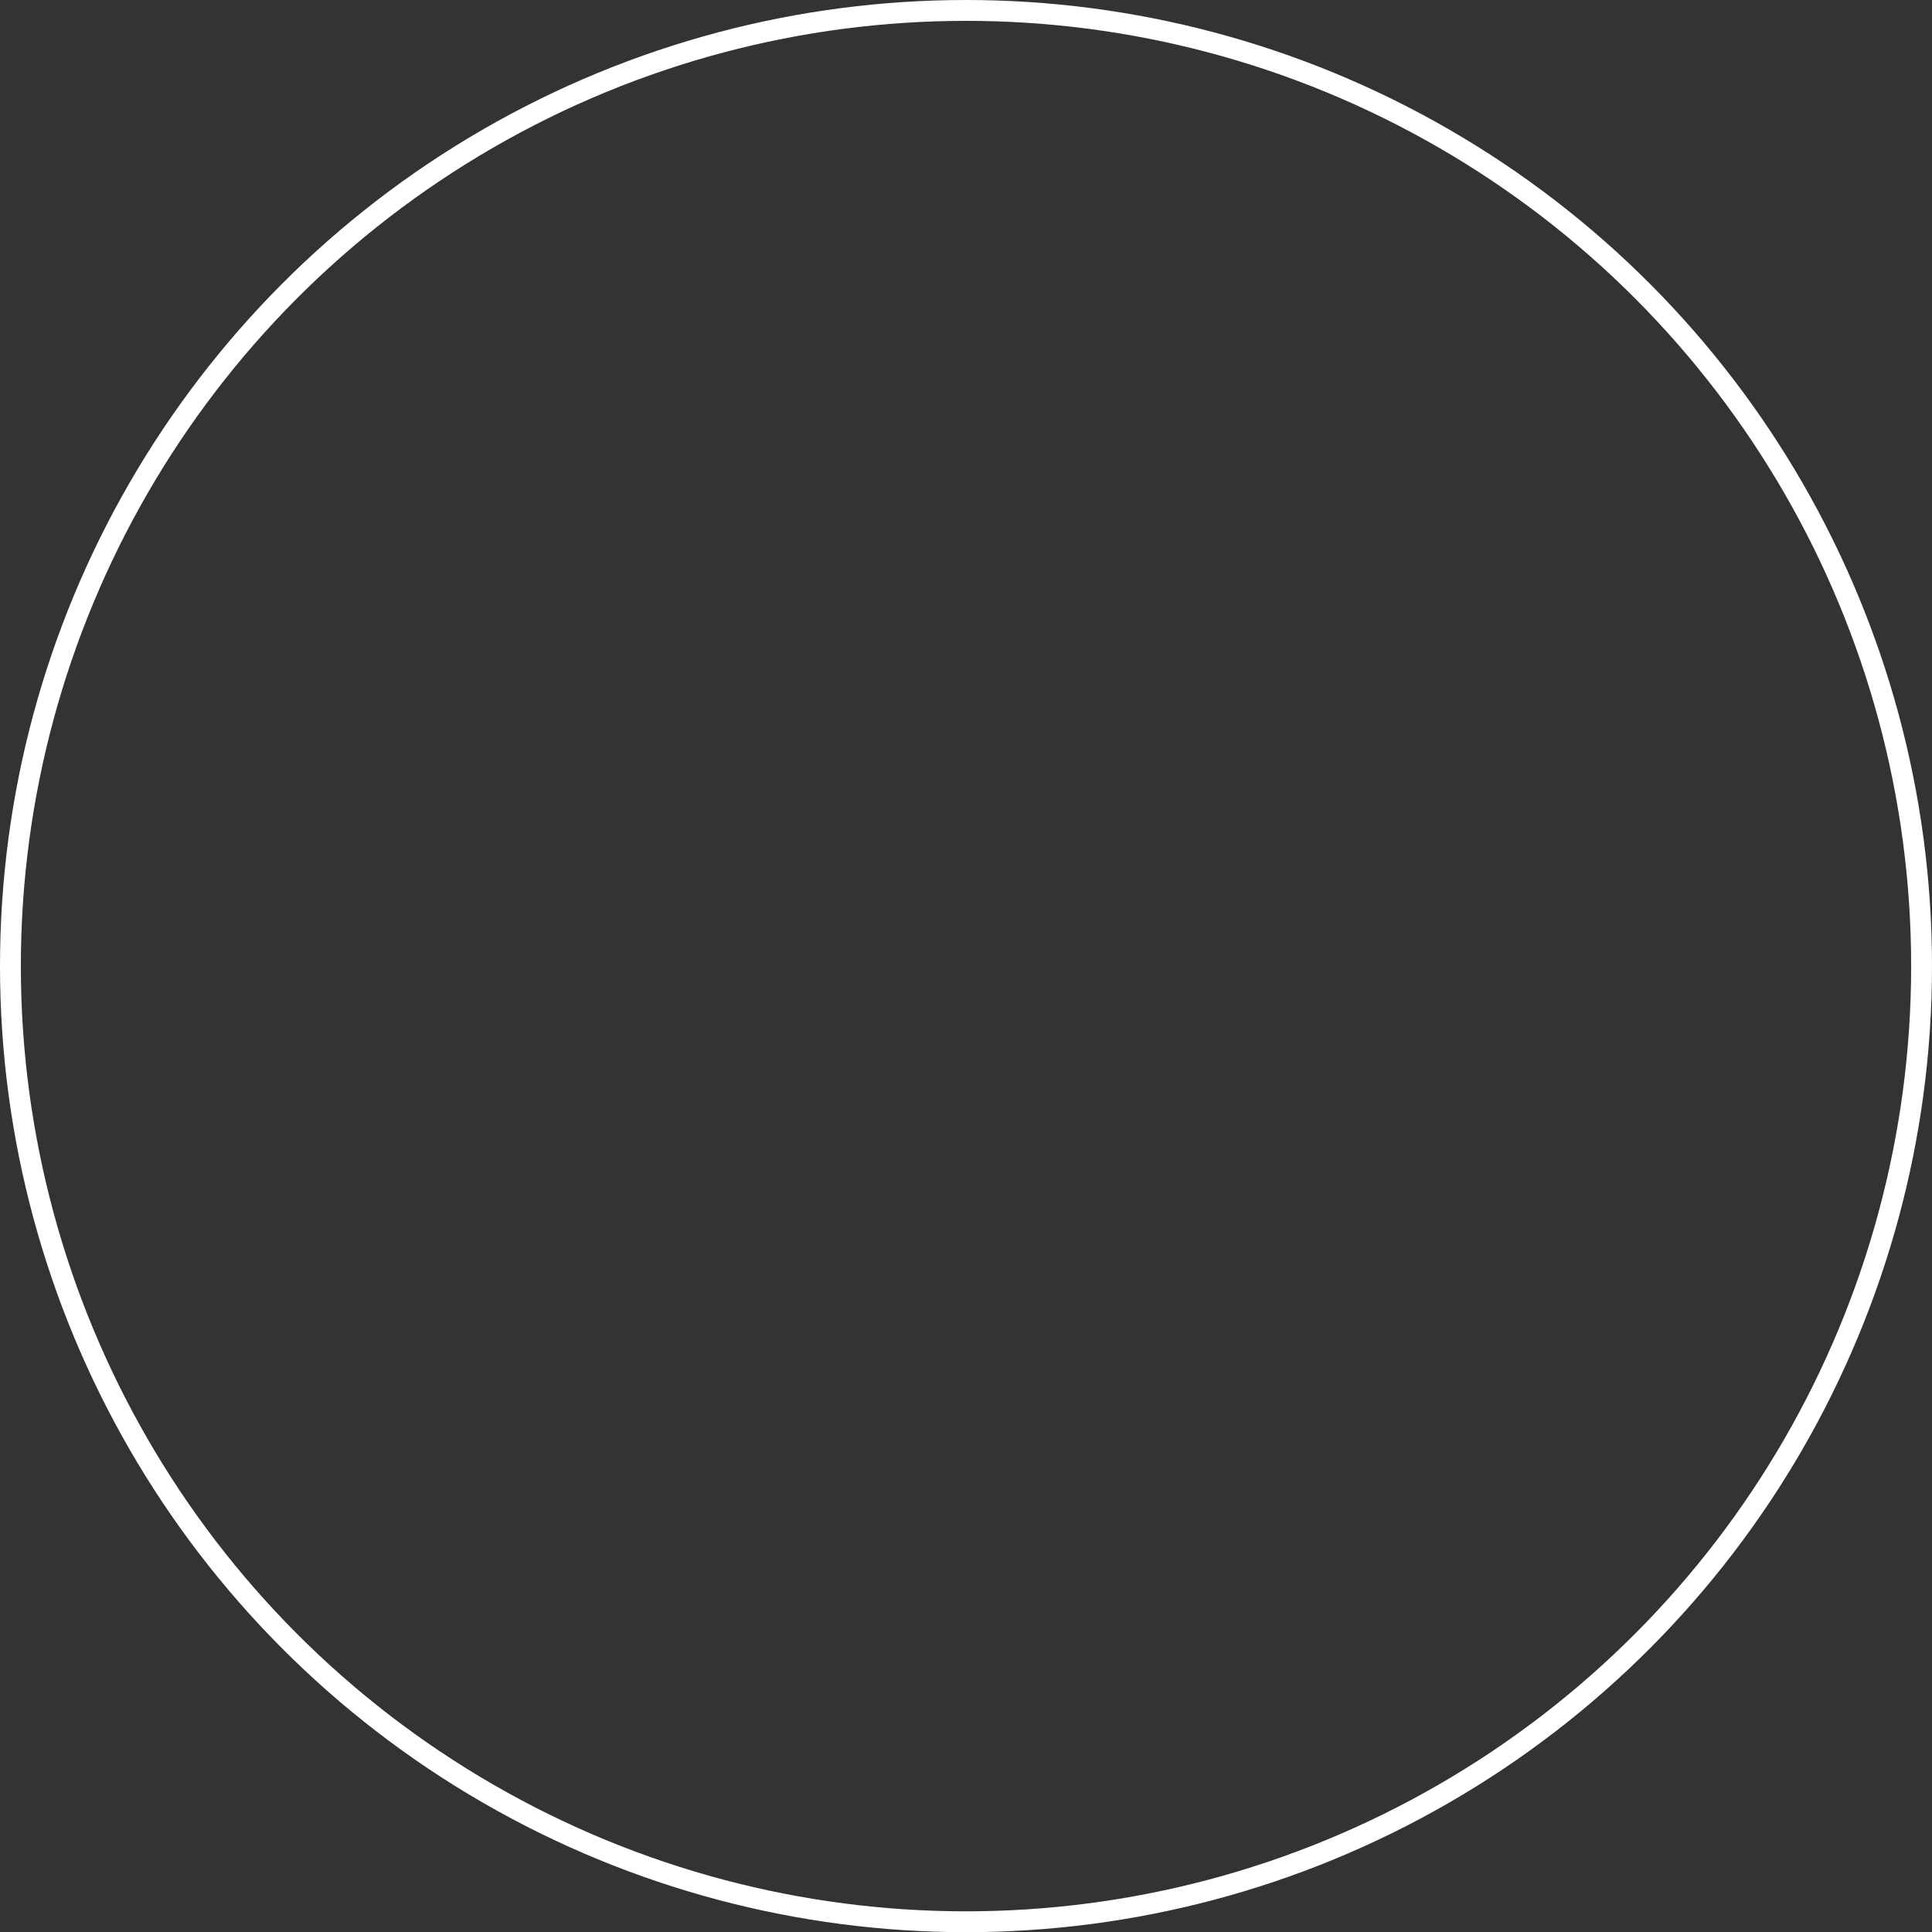 <svg version="1.1" x="0" y="0" width="100%" height="100%" viewBox="0 0 500 500.043" xmlns="http://www.w3.org/2000/svg" xmlns:xlink="http://www.w3.org/1999/xlink">
  <rect x="0" y="0" width="500" height="500.043" fill="#333333" stroke="none"/>
  <defs>
    <linearGradient id="linear" x1="50%" y1="0%" x2="50%" y2="100%">
      <stop offset="0%" style="stop-color:#ffffff;stop-opacity:0;"/>
      <stop offset="100%" style="stop-color:#ffffff;stop-opacity:0;"/>
    </linearGradient>
  </defs>
  <ellipse cx="250" cy="250.022" rx="247.302" ry="247.324" style="stroke:#ffffff;stroke-width:5.396;stroke-opacity:1;fill:url(#linear);"/>
</svg>